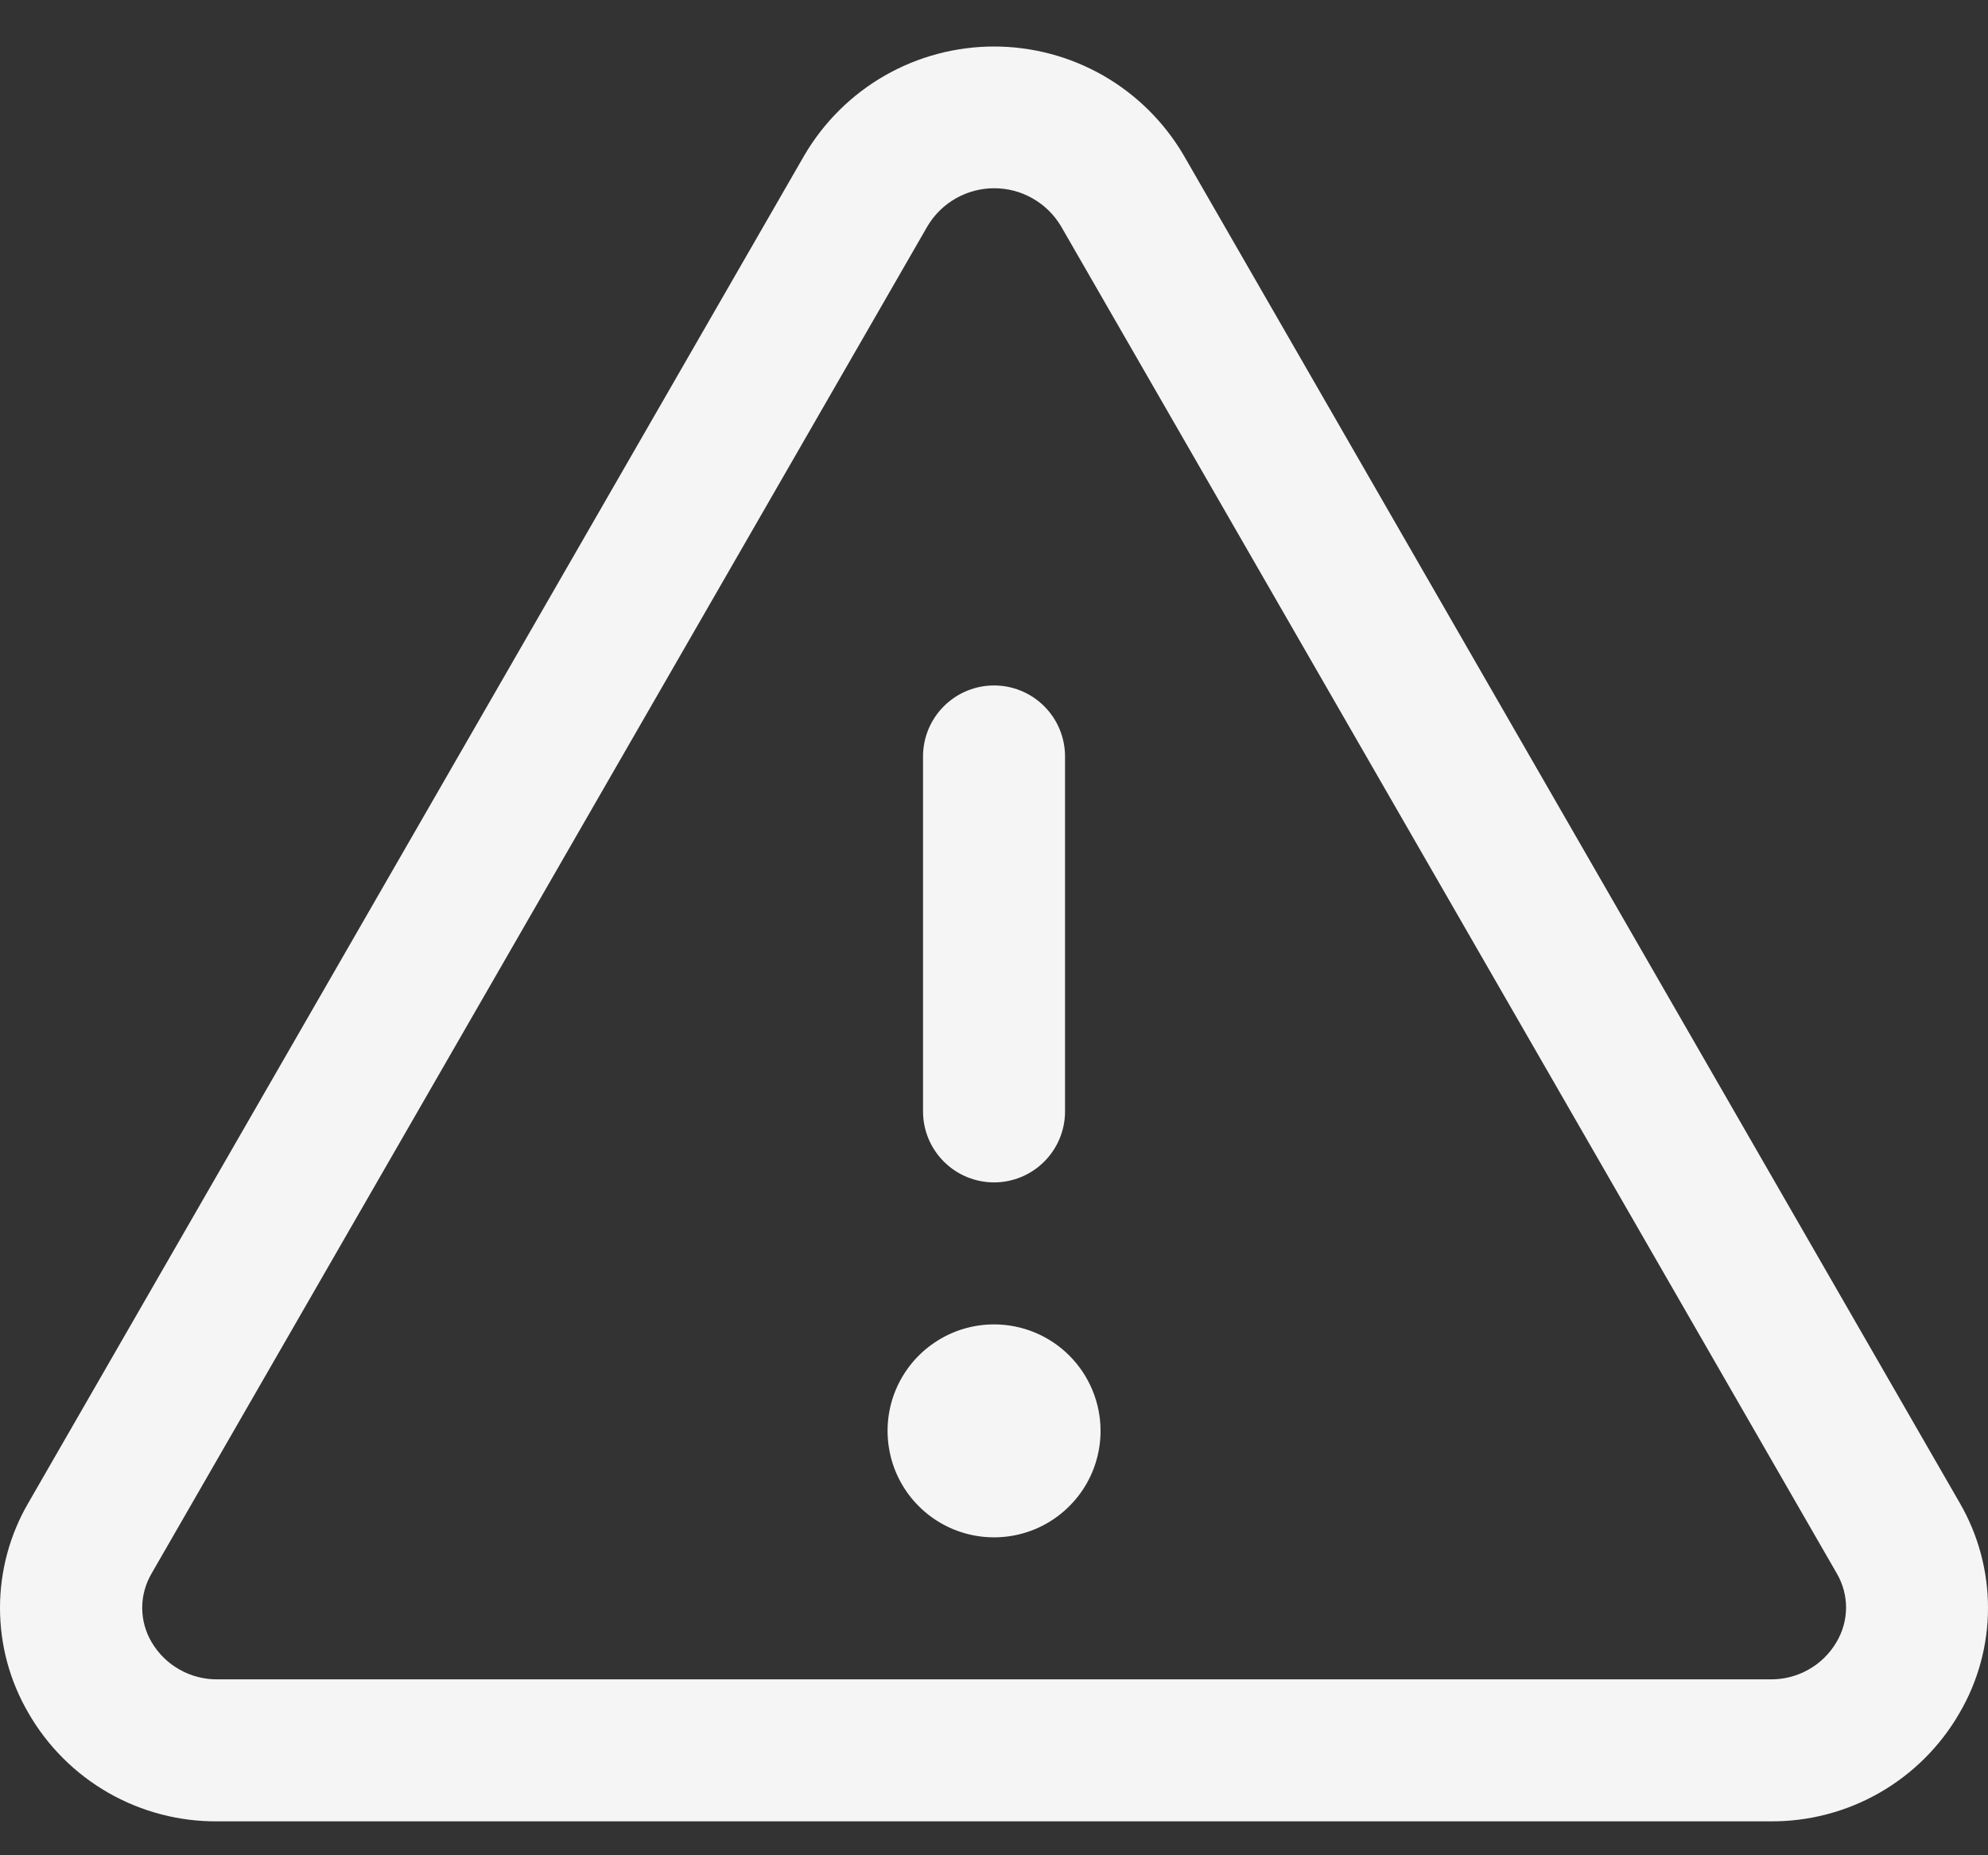 <svg width="30" height="28" viewBox="0 0 30 28" fill="none" xmlns="http://www.w3.org/2000/svg">
<rect x="0" y="0" width="30" height="28" fill="#333333" stroke="none"/>
<path d="M29.571 22.678L17.86 2.339C17.567 1.841 17.149 1.427 16.648 1.14C16.146 0.853 15.579 0.702 15.001 0.702C14.423 0.702 13.855 0.853 13.353 1.14C12.852 1.427 12.434 1.841 12.141 2.339L0.43 22.678C0.148 23.16 0 23.709 0 24.267C0 24.825 0.148 25.373 0.43 25.855C0.719 26.357 1.136 26.772 1.638 27.059C2.141 27.346 2.711 27.494 3.289 27.488H26.712C27.29 27.493 27.859 27.345 28.361 27.058C28.863 26.771 29.28 26.356 29.569 25.855C29.851 25.373 30 24.825 30 24.267C30 23.709 29.852 23.161 29.571 22.678ZM27.714 24.782C27.612 24.957 27.465 25.101 27.289 25.199C27.113 25.298 26.914 25.348 26.712 25.345H3.289C3.087 25.348 2.888 25.298 2.712 25.199C2.536 25.101 2.39 24.957 2.287 24.782C2.195 24.626 2.146 24.447 2.146 24.265C2.146 24.084 2.195 23.905 2.287 23.748L13.999 3.409C14.103 3.236 14.25 3.092 14.426 2.993C14.602 2.893 14.801 2.841 15.003 2.841C15.206 2.841 15.404 2.893 15.58 2.993C15.756 3.092 15.904 3.236 16.008 3.409L27.719 23.748C27.811 23.906 27.859 24.084 27.858 24.266C27.857 24.448 27.807 24.626 27.714 24.782ZM13.929 16.774V11.416C13.929 11.132 14.042 10.86 14.243 10.659C14.444 10.458 14.716 10.345 15.001 10.345C15.285 10.345 15.557 10.458 15.758 10.659C15.959 10.86 16.072 11.132 16.072 11.416V16.774C16.072 17.058 15.959 17.33 15.758 17.531C15.557 17.732 15.285 17.845 15.001 17.845C14.716 17.845 14.444 17.732 14.243 17.531C14.042 17.33 13.929 17.058 13.929 16.774ZM16.608 21.595C16.608 21.913 16.514 22.224 16.337 22.488C16.16 22.752 15.909 22.958 15.616 23.08C15.322 23.201 14.999 23.233 14.687 23.171C14.375 23.109 14.089 22.956 13.864 22.731C13.64 22.507 13.486 22.22 13.425 21.909C13.363 21.597 13.394 21.274 13.516 20.98C13.638 20.686 13.844 20.435 14.108 20.259C14.372 20.082 14.683 19.988 15.001 19.988C15.427 19.988 15.836 20.157 16.137 20.459C16.438 20.76 16.608 21.169 16.608 21.595Z" fill="#F5F5F5"/>
</svg>
